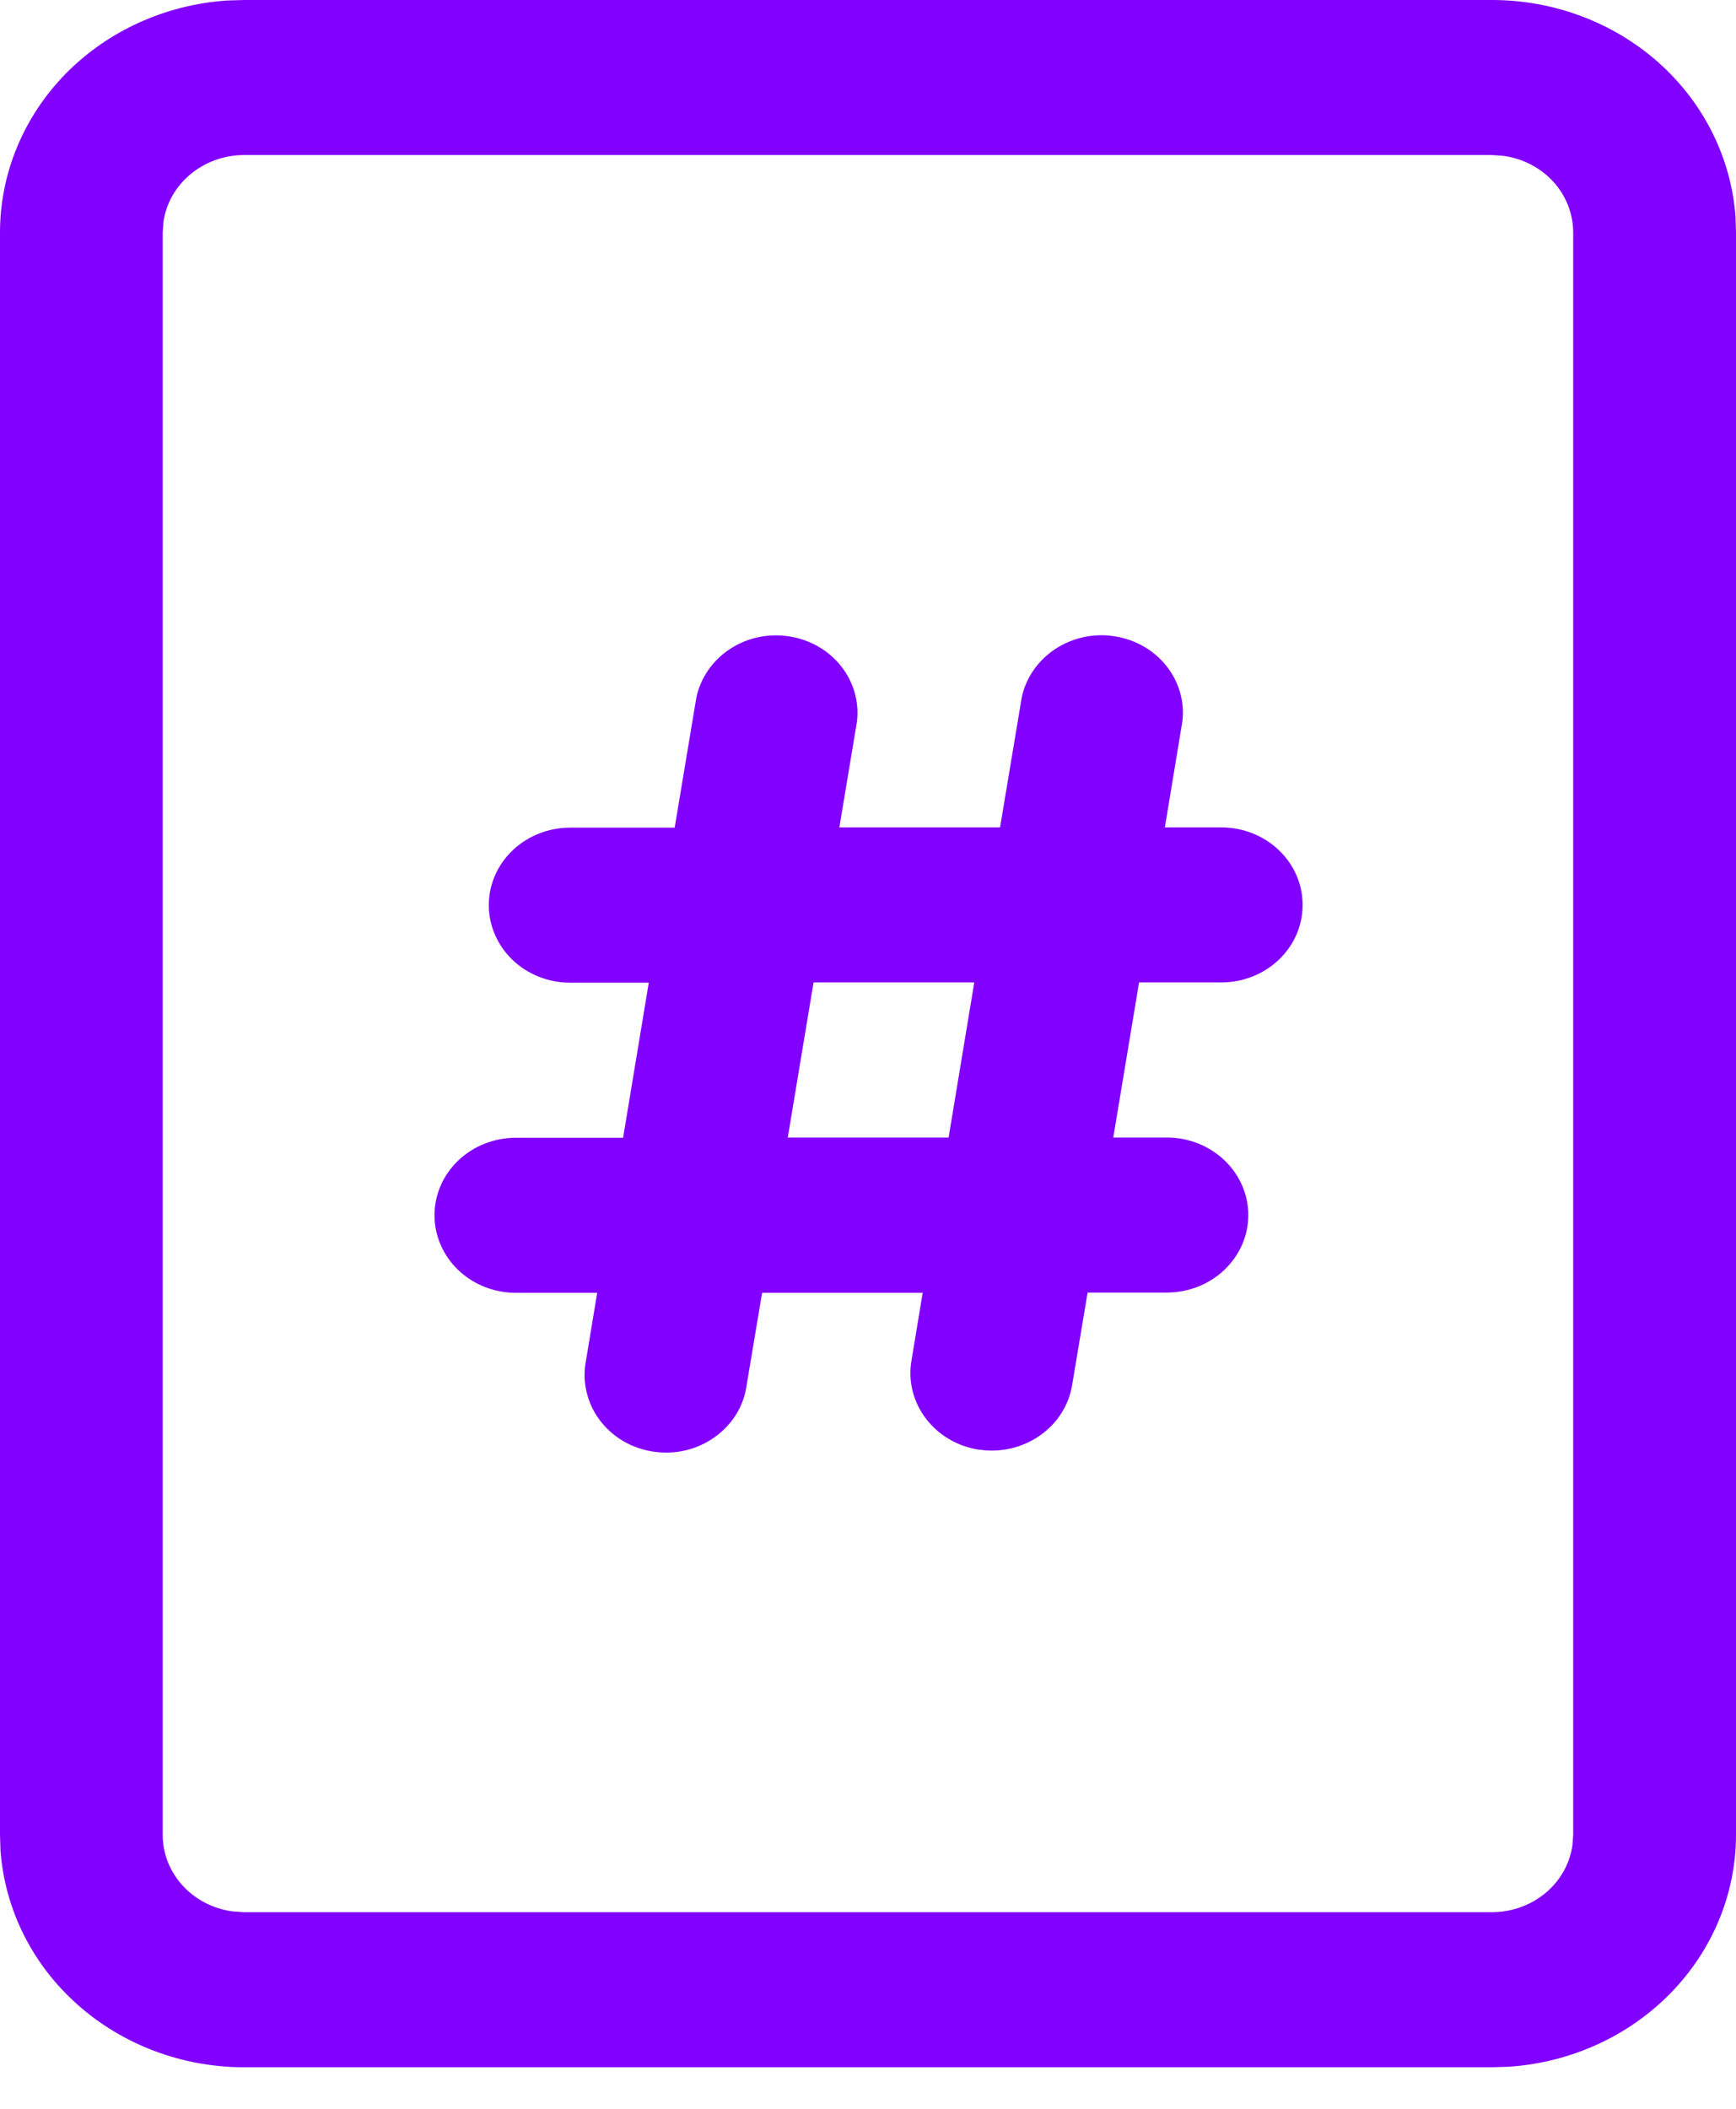 <svg xmlns="http://www.w3.org/2000/svg" width="14" height="17" viewBox="0 0 14 17" fill="none">
    <path d="M12.031 1.41656e-08C12.53 -5.83516e-05 13.01 0.18 13.375 0.504C13.74 0.829 13.961 1.273 13.996 1.747L14 1.875V14.79C14 15.265 13.811 15.723 13.47 16.07C13.13 16.417 12.664 16.628 12.166 16.661L12.031 16.665H1.968C1.469 16.665 0.989 16.484 0.625 16.16C0.26 15.836 0.039 15.392 0.004 14.918L2.3205e-08 14.79V1.875C-7.65043e-05 1.4 0.189 0.943 0.529 0.595C0.87 0.248 1.336 0.037 1.833 0.004L1.968 1.41656e-08H12.031ZM12.031 1.25H1.968C1.809 1.25 1.656 1.305 1.537 1.404C1.417 1.503 1.339 1.64 1.318 1.79L1.312 1.875V14.79C1.312 15.107 1.558 15.368 1.879 15.409L1.968 15.415H12.031C12.19 15.415 12.343 15.36 12.463 15.261C12.582 15.162 12.66 15.025 12.681 14.875L12.687 14.79V1.875C12.687 1.724 12.63 1.578 12.526 1.464C12.421 1.35 12.277 1.276 12.12 1.256L12.031 1.25ZM7.896 11.687C7.724 11.661 7.57 11.571 7.468 11.437C7.365 11.303 7.323 11.135 7.35 10.972L7.441 10.422H6.146L6.021 11.168C6.01 11.25 5.981 11.33 5.937 11.402C5.892 11.474 5.833 11.536 5.763 11.586C5.693 11.636 5.613 11.672 5.528 11.692C5.443 11.712 5.354 11.715 5.268 11.702C5.181 11.689 5.098 11.66 5.024 11.616C4.95 11.572 4.885 11.514 4.835 11.446C4.784 11.378 4.749 11.301 4.73 11.219C4.711 11.138 4.709 11.054 4.725 10.972L4.816 10.422H4.16C3.986 10.422 3.819 10.356 3.696 10.239C3.573 10.121 3.504 9.962 3.504 9.797C3.504 9.631 3.573 9.472 3.696 9.355C3.819 9.238 3.986 9.172 4.16 9.172H5.025L5.232 7.922H4.598C4.424 7.922 4.257 7.856 4.134 7.739C4.011 7.621 3.942 7.462 3.942 7.297C3.942 7.131 4.011 6.972 4.134 6.855C4.257 6.738 4.424 6.672 4.598 6.672H5.441L5.616 5.622C5.65 5.464 5.746 5.325 5.885 5.233C6.024 5.141 6.195 5.104 6.362 5.13C6.529 5.155 6.679 5.24 6.782 5.369C6.884 5.497 6.93 5.658 6.911 5.817L6.769 6.67H8.065L8.24 5.621C8.274 5.463 8.371 5.324 8.51 5.232C8.649 5.141 8.819 5.103 8.986 5.129C9.153 5.154 9.304 5.24 9.406 5.368C9.508 5.496 9.555 5.657 9.535 5.817L9.394 6.67H9.849C10.023 6.67 10.19 6.736 10.313 6.853C10.436 6.97 10.505 7.129 10.505 7.295C10.505 7.461 10.436 7.62 10.313 7.737C10.19 7.854 10.023 7.92 9.849 7.92H9.186L8.978 9.17H9.41C9.584 9.17 9.751 9.236 9.874 9.353C9.997 9.47 10.067 9.629 10.067 9.795C10.067 9.961 9.997 10.12 9.874 10.237C9.751 10.354 9.584 10.42 9.41 10.42H8.771L8.646 11.167C8.619 11.33 8.525 11.477 8.384 11.574C8.243 11.672 8.067 11.712 7.896 11.686M6.561 7.92L6.353 9.17H7.65L7.857 7.92H6.561Z" fill="#8200FF"/>
</svg>